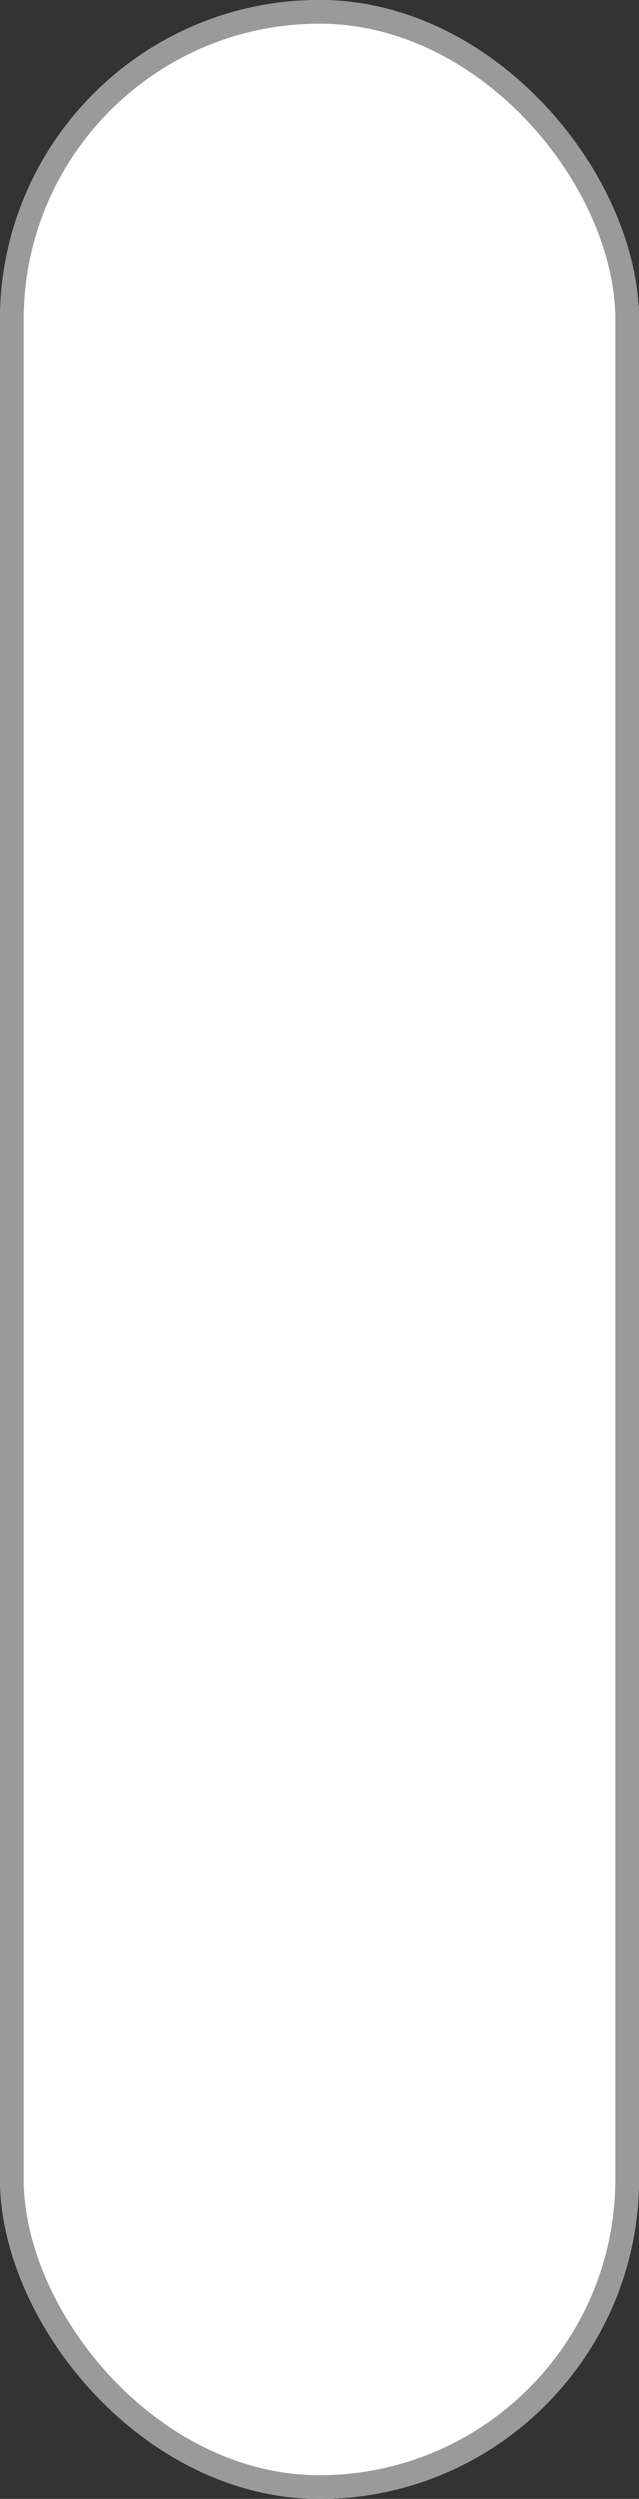 <svg xmlns="http://www.w3.org/2000/svg" width="54" height="211" viewBox="0 0 54 211">
  <rect x="0" y="0" width="54" height="211" fill="#333333" stroke="none"/>
  <defs>
    <style>
      .cls-1 {
        fill: #fff;
        stroke: #9a9a9a;
        stroke-linecap: round;
        stroke-linejoin: round;
        stroke-width: 2px;
      }

      .cls-2 {
        stroke: none;
      }

      .cls-3 {
        fill: none;
      }
    </style>
  </defs>
  <g id="ch7-2" class="cls-1">
    <rect class="cls-2" width="54" height="211" rx="27"/>
    <rect class="cls-3" x="1" y="1" width="52" height="209" rx="26"/>
  </g>
</svg>
